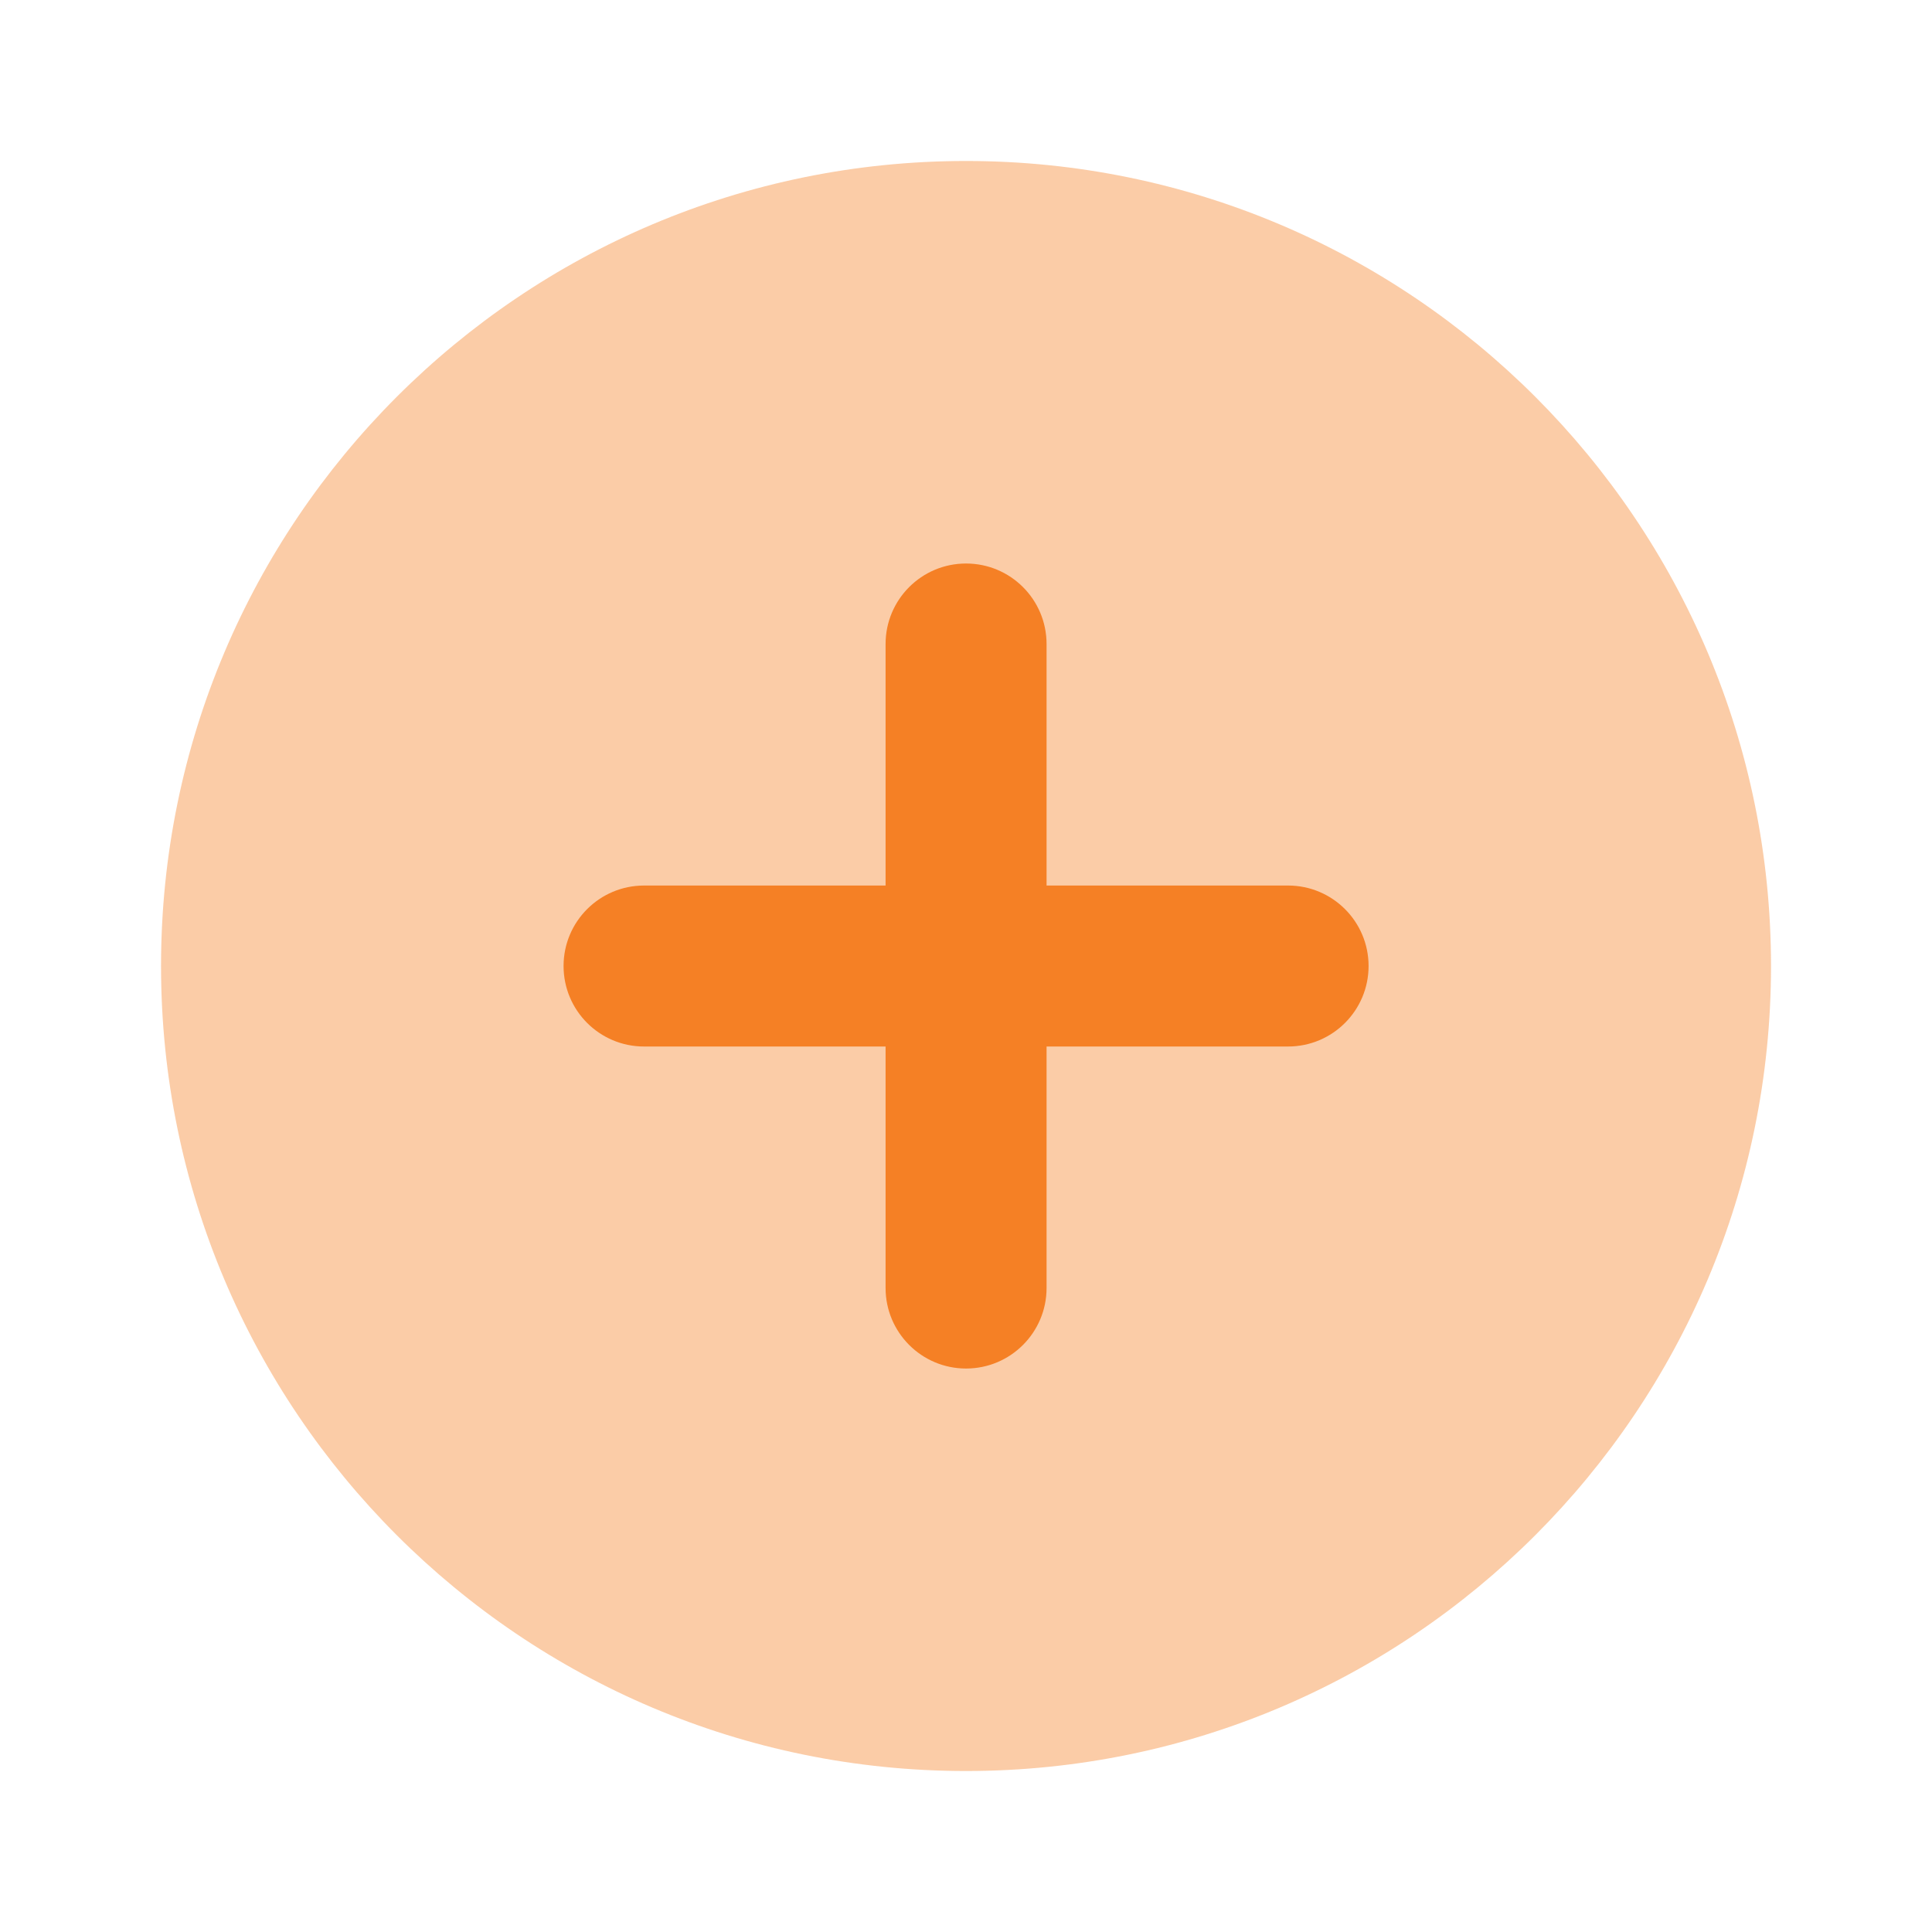 <svg width="40" height="40" viewBox="0 0 40 40" fill="none" xmlns="http://www.w3.org/2000/svg">
<path d="M20.001 3.333C10.796 3.333 3.334 10.795 3.334 20C3.334 29.205 10.796 36.667 20.001 36.667C29.206 36.667 36.667 29.205 36.667 20C36.667 10.795 29.206 3.333 20.001 3.333Z" fill="#F58025" fill-opacity="0.4"/>
<path fill-rule="evenodd" clip-rule="evenodd" d="M21.668 13.334C21.668 12.413 20.922 11.667 20.001 11.667C19.081 11.667 18.335 12.413 18.335 13.334V18.334H13.335C12.414 18.334 11.668 19.08 11.668 20C11.668 20.921 12.414 21.667 13.335 21.667H18.335V26.667C18.335 27.587 19.081 28.334 20.001 28.334C20.922 28.334 21.668 27.587 21.668 26.667V21.667H26.668C27.588 21.667 28.335 20.921 28.335 20C28.335 19.08 27.588 18.334 26.668 18.334H21.668V13.334Z" fill="#F58025"/>
</svg>
